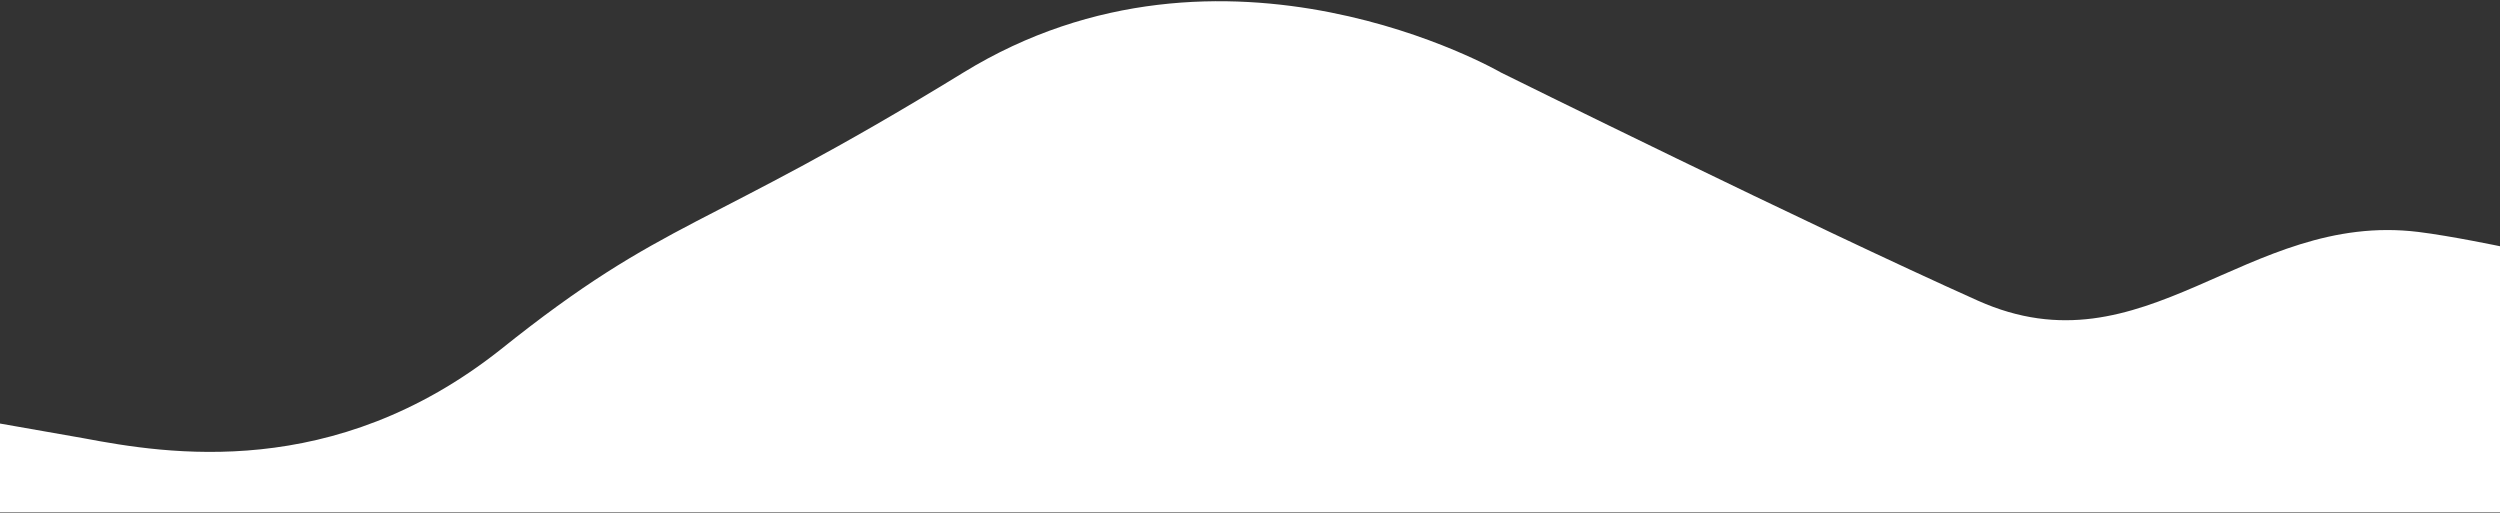 <svg width="1439" height="295" viewBox="0 0 1439 295" fill="none" xmlns="http://www.w3.org/2000/svg">
<rect x="0" y="0" width="1439" height="295" fill="#333333" stroke="none"/>
<path d="M0 243.791L48 252.225C96 261.296 192 277.211 288 201.299C384 124.432 404 134.173 554.5 41.774C705 -50.626 864 41.774 864 41.774C864 41.774 1042.5 130.099 1138.5 173.068C1234.5 216.036 1292.82 121.326 1392 133.504C1410.8 135.812 1440 141.938 1440 141.938V294.717H1392C1344 294.717 1248 294.717 1152 294.717C1056 294.717 960 294.717 864 294.717C768 294.717 672 294.717 576 294.717C480 294.717 384 294.717 288 294.717C192 294.717 96 294.717 48 294.717H0V243.791Z" fill="white"/>
</svg>

